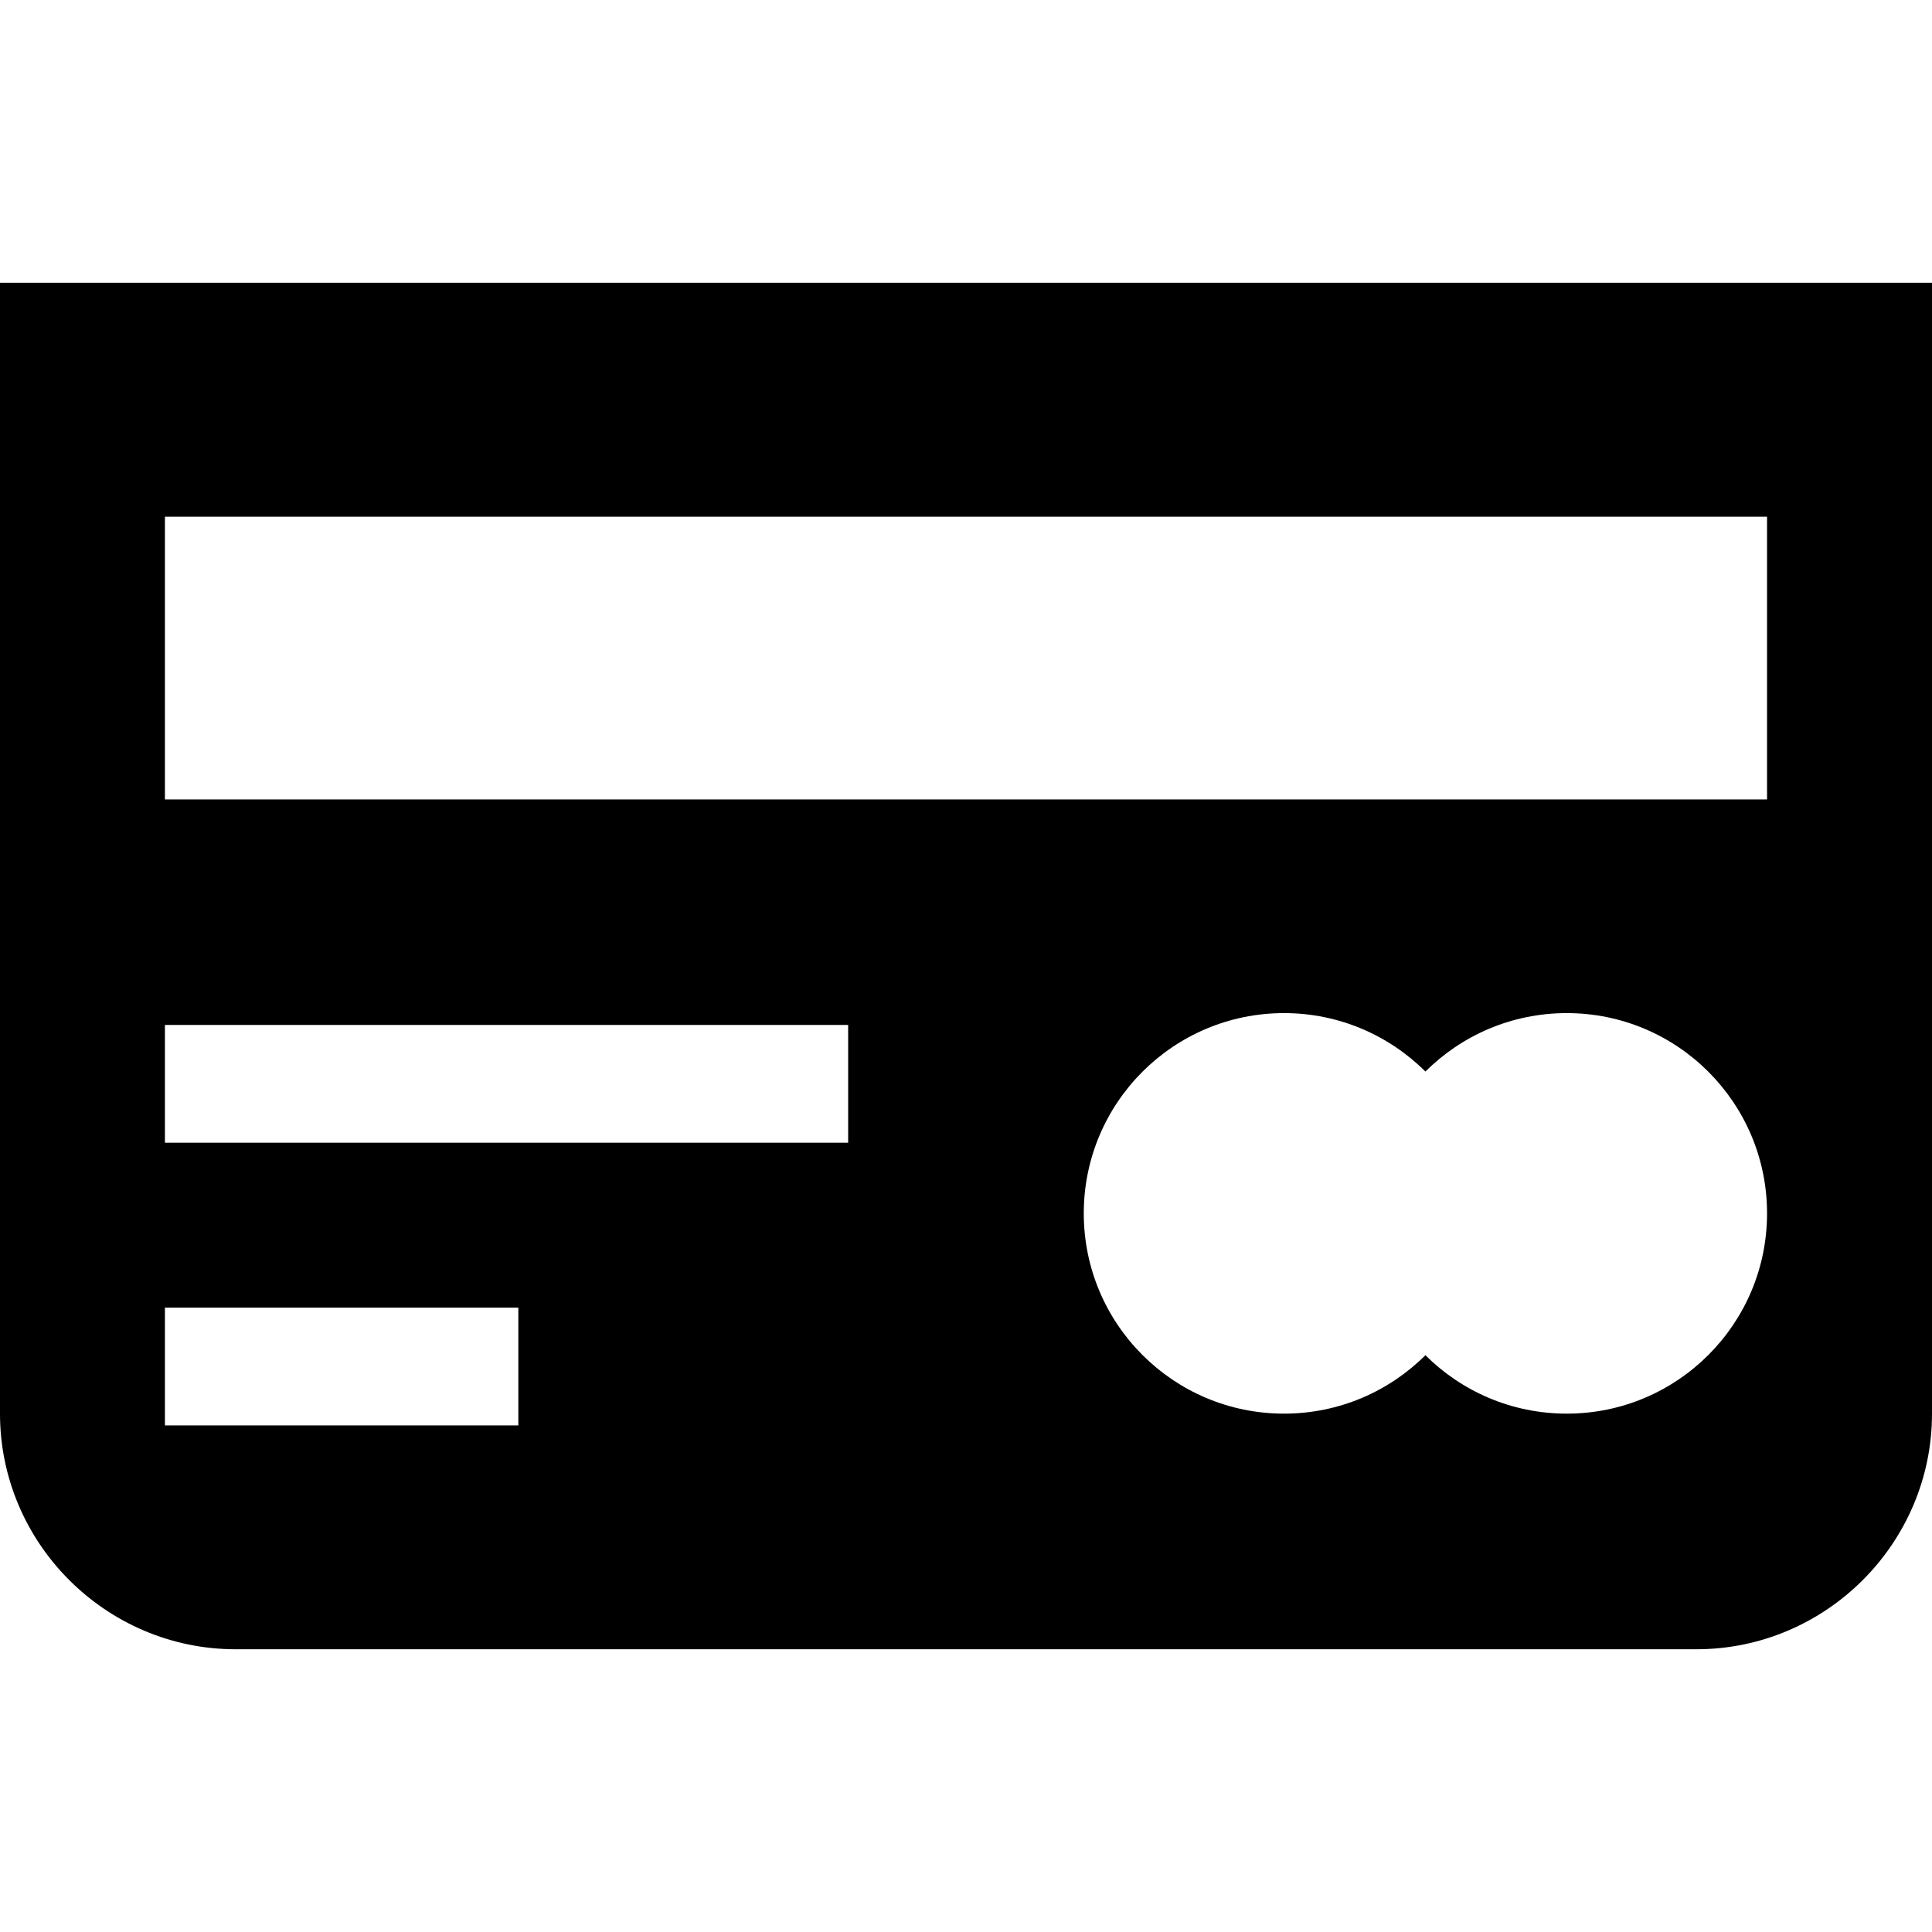 <?xml version="1.0" encoding="iso-8859-1"?>
<!-- Generator: Adobe Illustrator 19.0.0, SVG Export Plug-In . SVG Version: 6.00 Build 0)  -->
<svg xmlns="http://www.w3.org/2000/svg" xmlns:xlink="http://www.w3.org/1999/xlink" version="1.1" id="Capa_1" x="0px" y="0px" viewBox="0 0 53.011 53.011" style="enable-background:new 0 0 53.011 53.011;" xml:space="preserve">
<g>
	<g>
		<path d="M0,7.758v31.03c0,3.556,2.909,6.465,6.465,6.465h40.081c3.556,0,6.465-2.909,6.465-6.465V7.758H0z M14.222,39.111H4.525    v-3.232h9.697V39.111z M4.525,31.354v-3.232h18.747v3.232H4.525z M42.99,38.788c-1.515,0-2.885-0.613-3.879-1.603    c-0.994,0.99-2.365,1.603-3.879,1.603c-3.035,0-5.495-2.461-5.495-5.495c0-3.034,2.46-5.495,5.495-5.495    c1.514,0,2.885,0.613,3.879,1.603c0.994-0.99,2.364-1.603,3.879-1.603c3.034,0,5.495,2.46,5.495,5.495    C48.485,36.327,46.024,38.788,42.99,38.788z M48.485,21.935H4.525v-7.758h43.96V21.935z"/>
	</g>
</g>
<g>
</g>
<g>
</g>
<g>
</g>
<g>
</g>
<g>
</g>
<g>
</g>
<g>
</g>
<g>
</g>
<g>
</g>
<g>
</g>
<g>
</g>
<g>
</g>
<g>
</g>
<g>
</g>
<g>
</g>
</svg>
